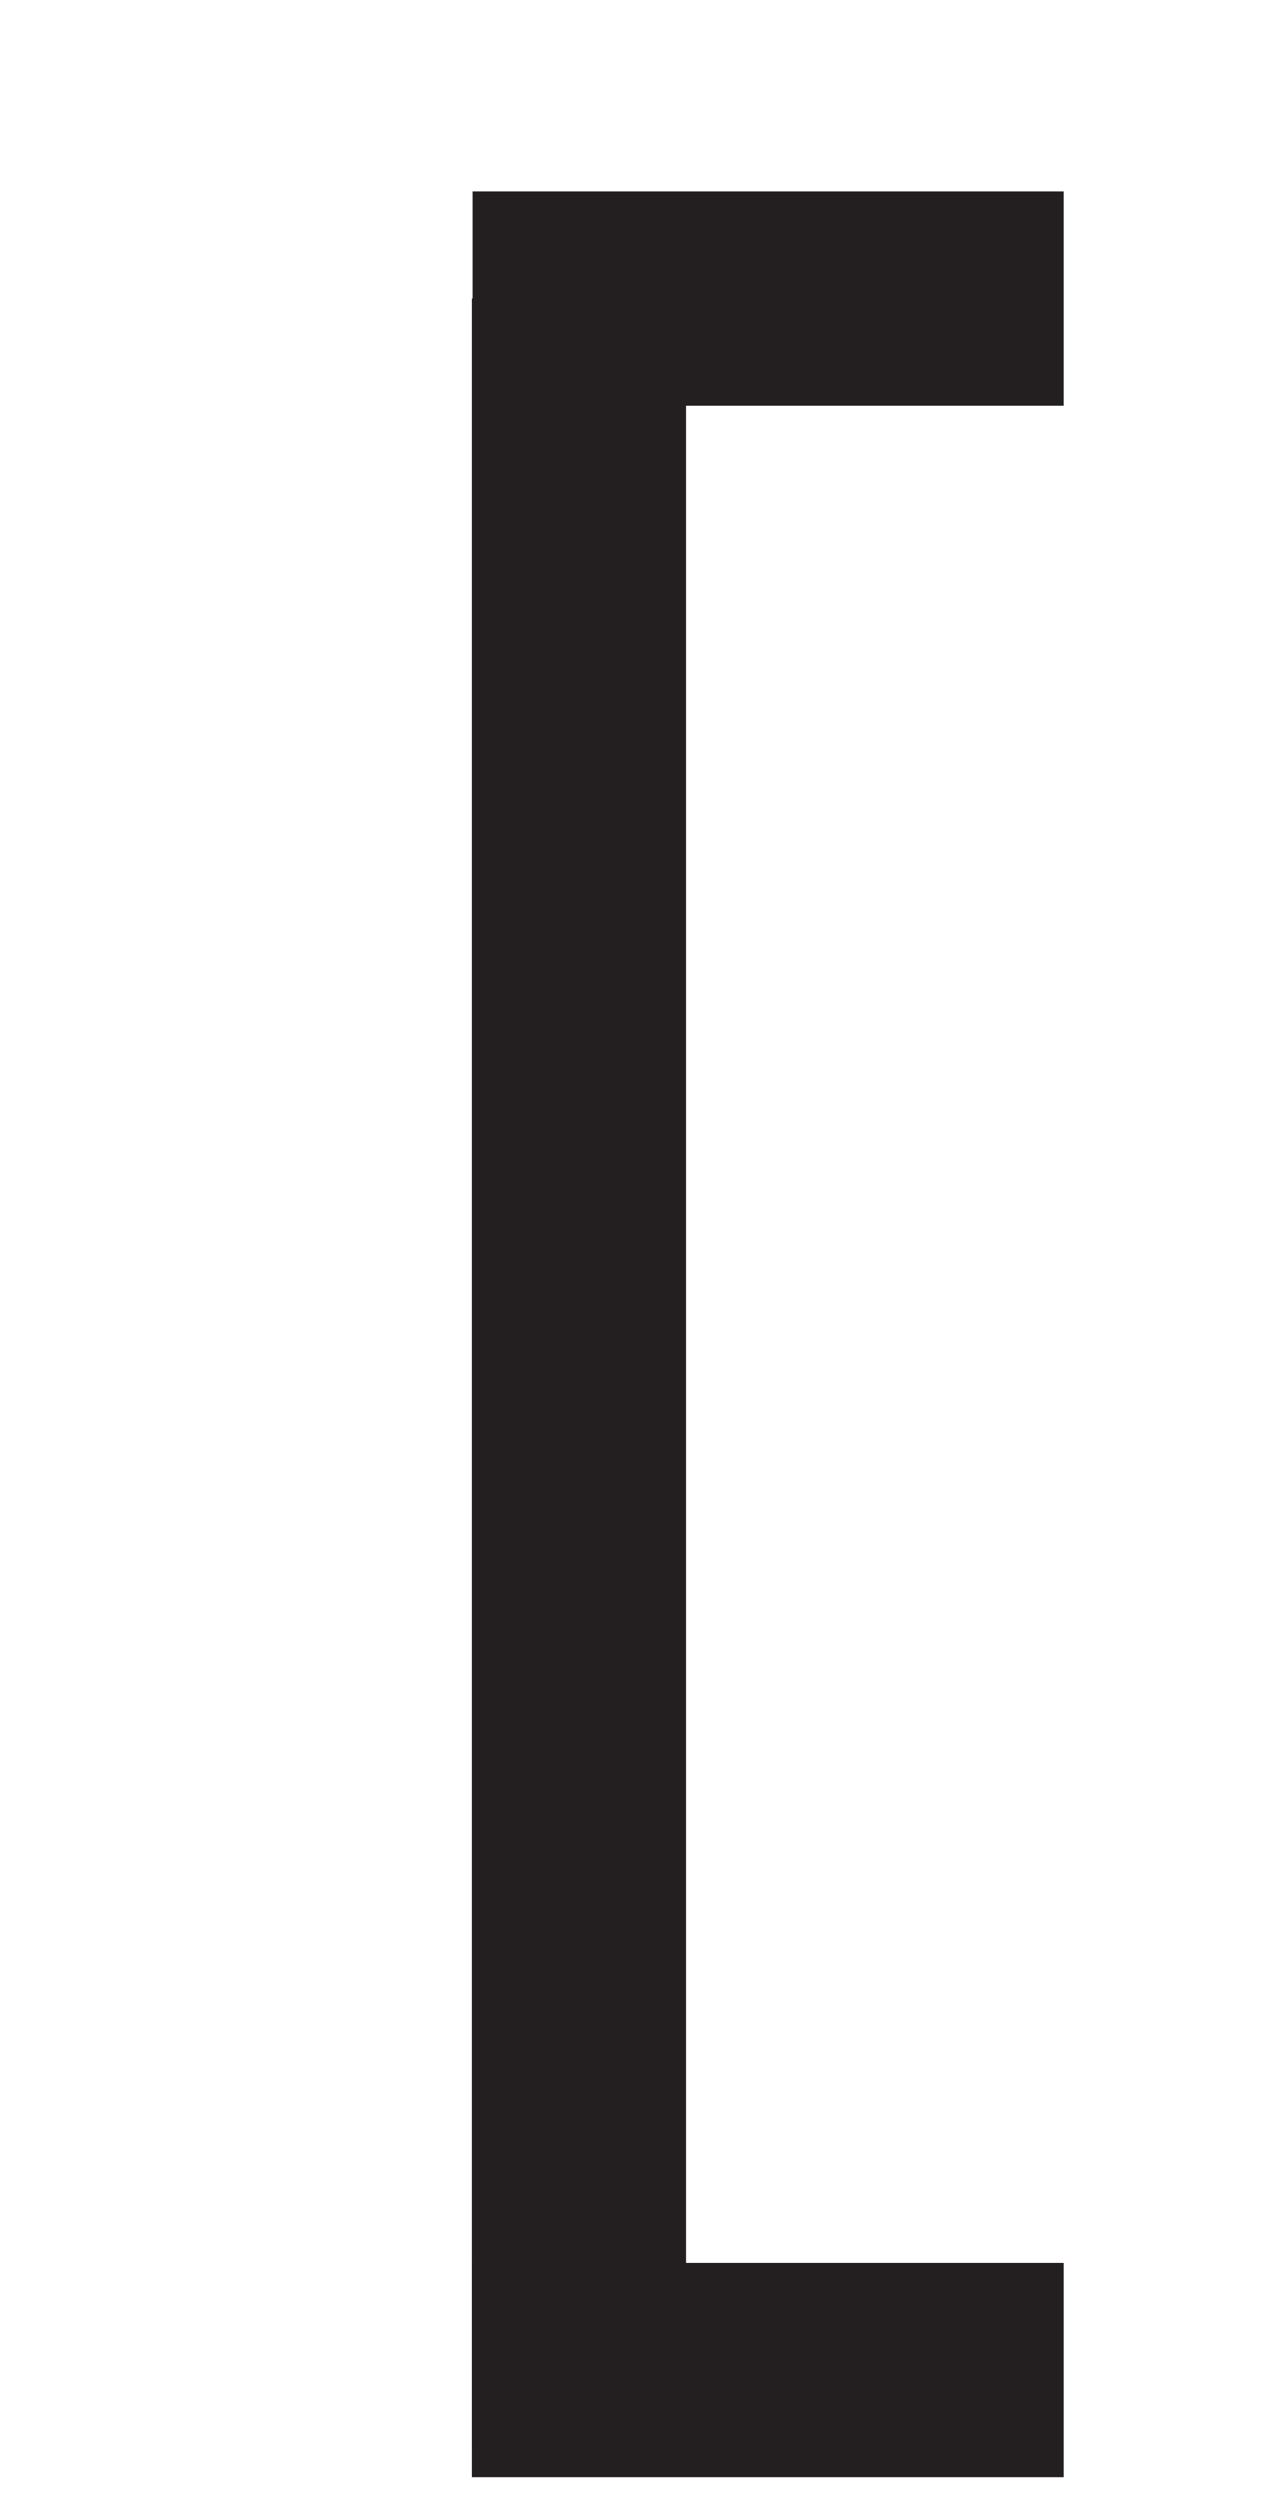 <svg xmlns="http://www.w3.org/2000/svg" viewBox="0 0 18 35"><defs><style>.a{fill:#231f20;}</style></defs><rect class="a" x="6.61" y="4.18" width="3" height="30"/><rect class="a" x="6.62" y="2.68" width="8.28" height="3"/><rect class="a" x="6.61" y="31.68" width="8.29" height="3"/></svg>
